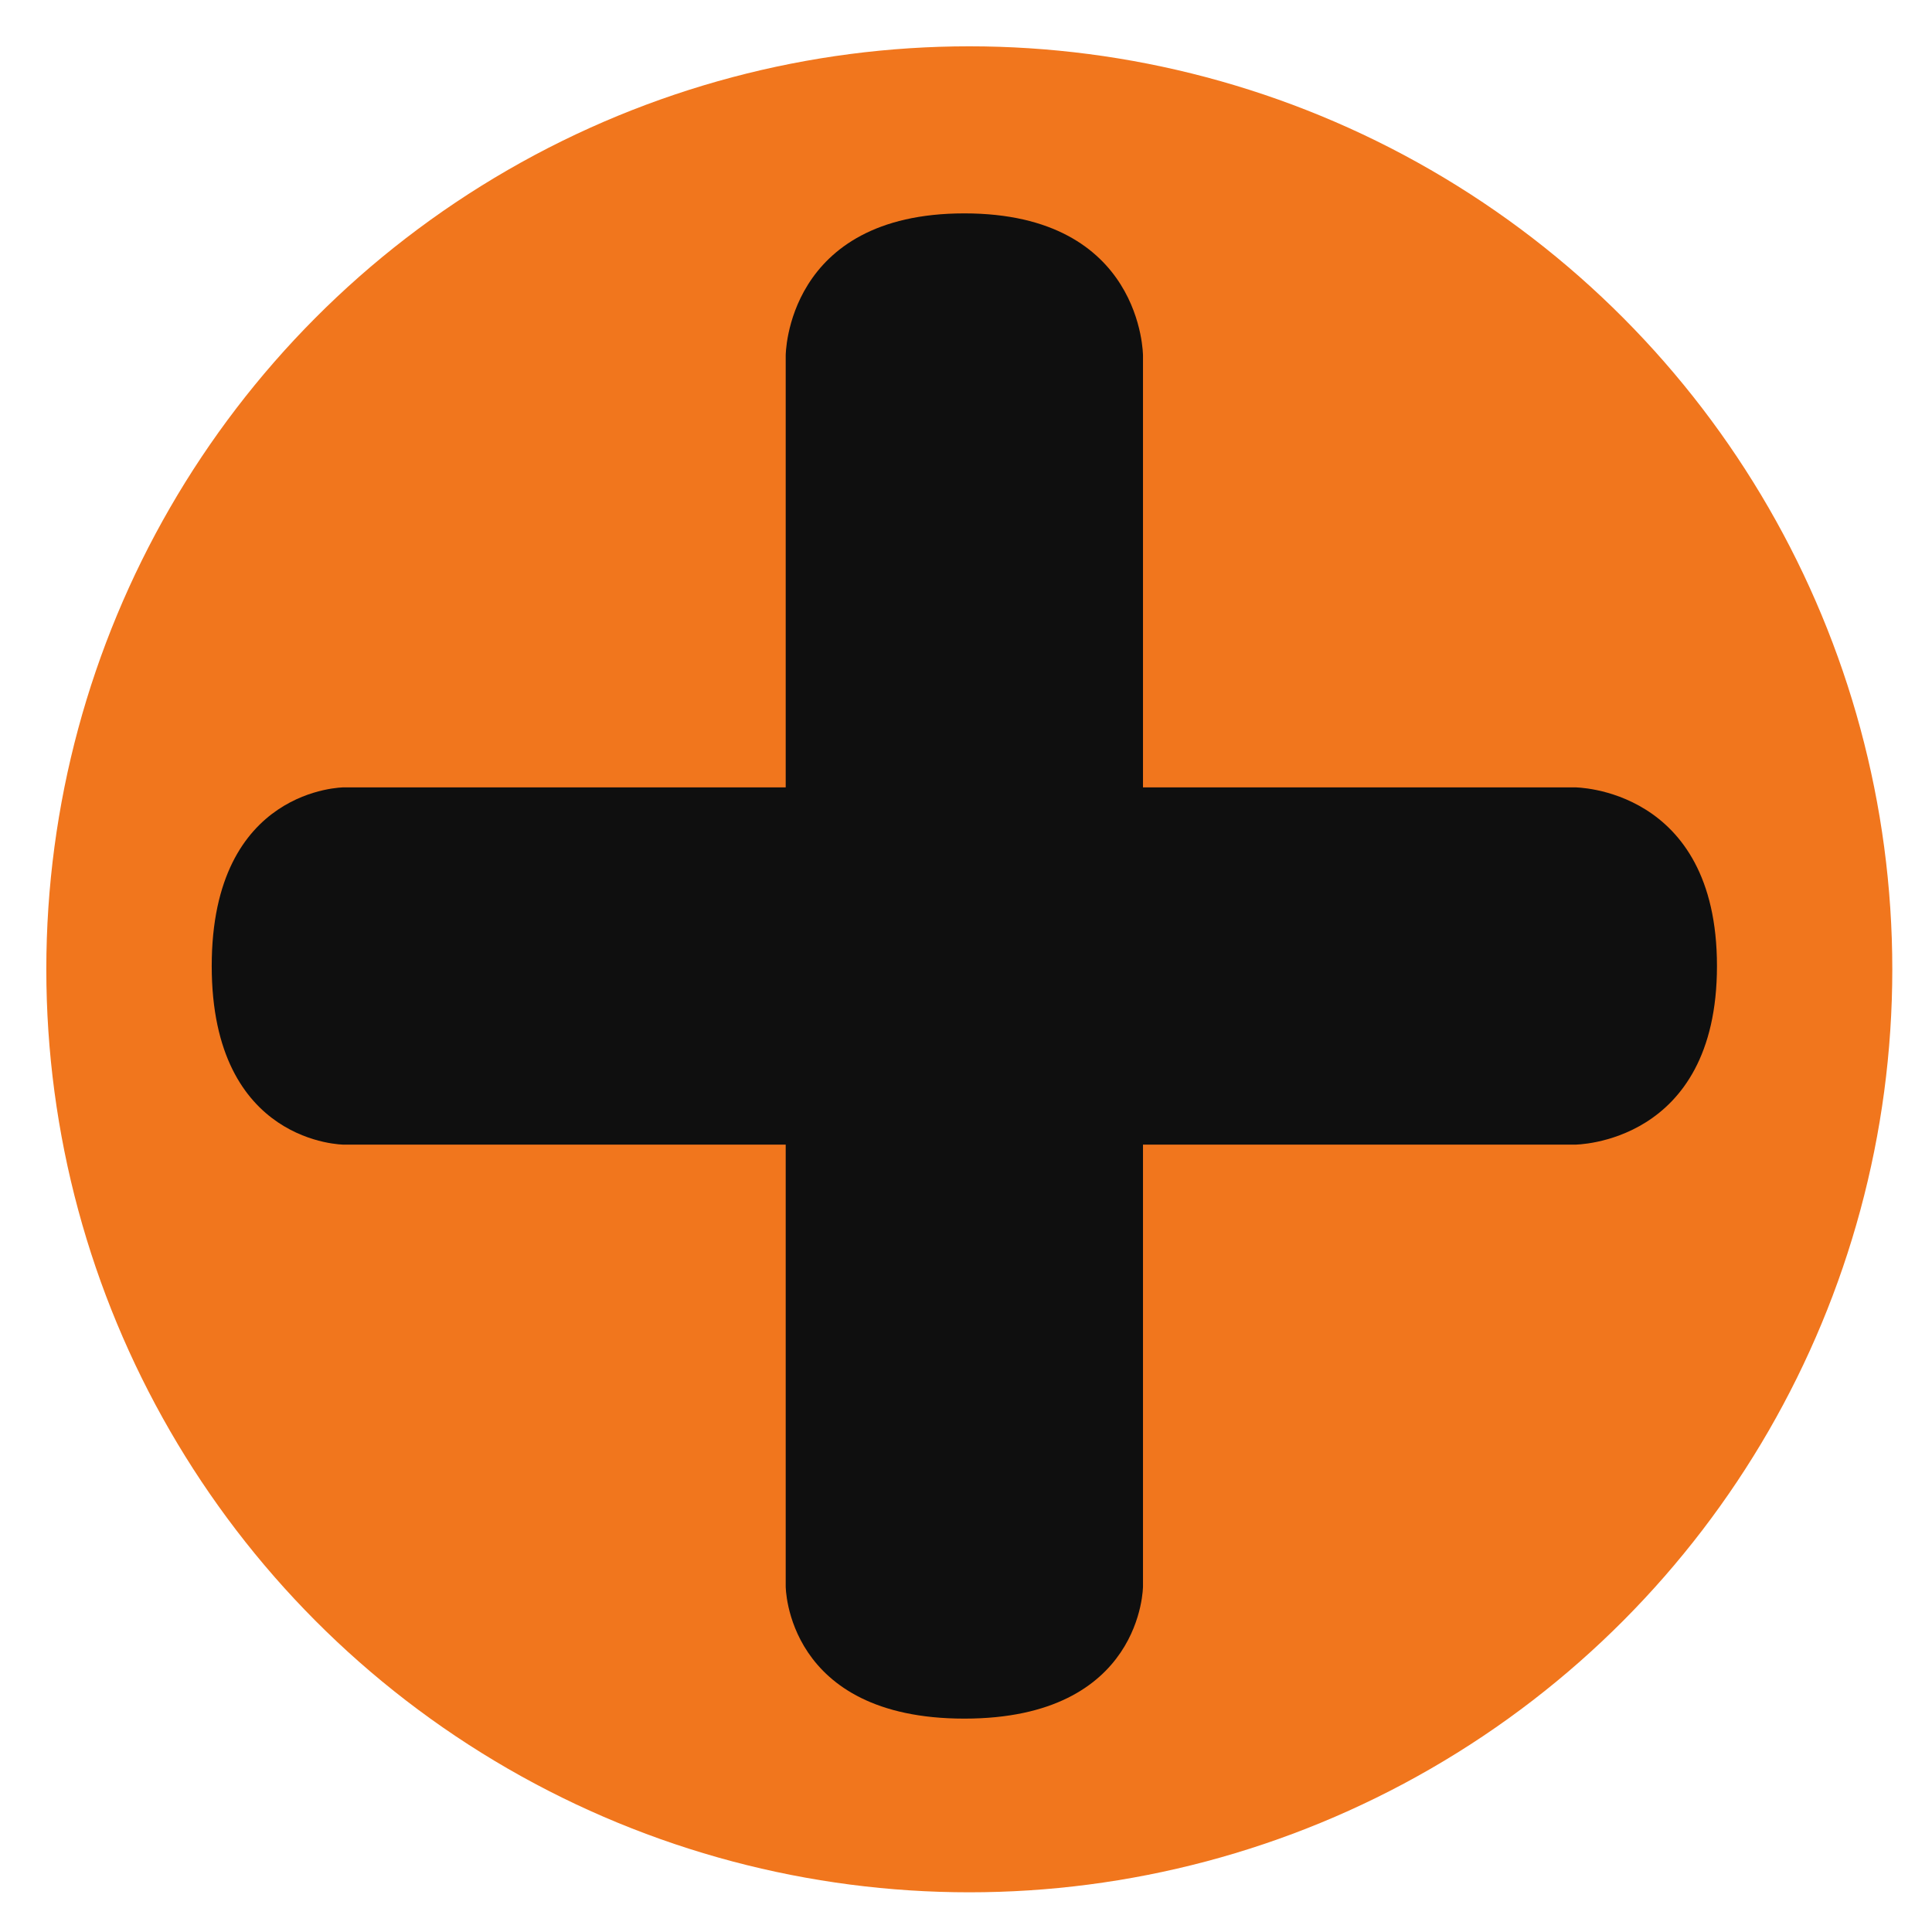 <svg width="292" height="292" viewBox="0 0 292 292" fill="none" xmlns="http://www.w3.org/2000/svg">
<circle cx="146.5" cy="146.5" r="139.5" fill="#F1761D"/>
<path d="M52 119H238C238 119 259.5 119 259.5 146C259.5 173 238 173 238 173H52C52 173 32 173 32 146C32 119 52 119 52 119Z" fill="#0F0F0F"/>
<path d="M118.75 239.75V53.75C118.75 53.75 118.75 32.25 145.75 32.25C172.75 32.25 172.75 53.75 172.75 53.75V239.75C172.75 239.75 172.75 259.75 145.75 259.75C118.75 259.75 118.75 239.75 118.75 239.75Z" fill="#0F0F0F"/>
</svg>
